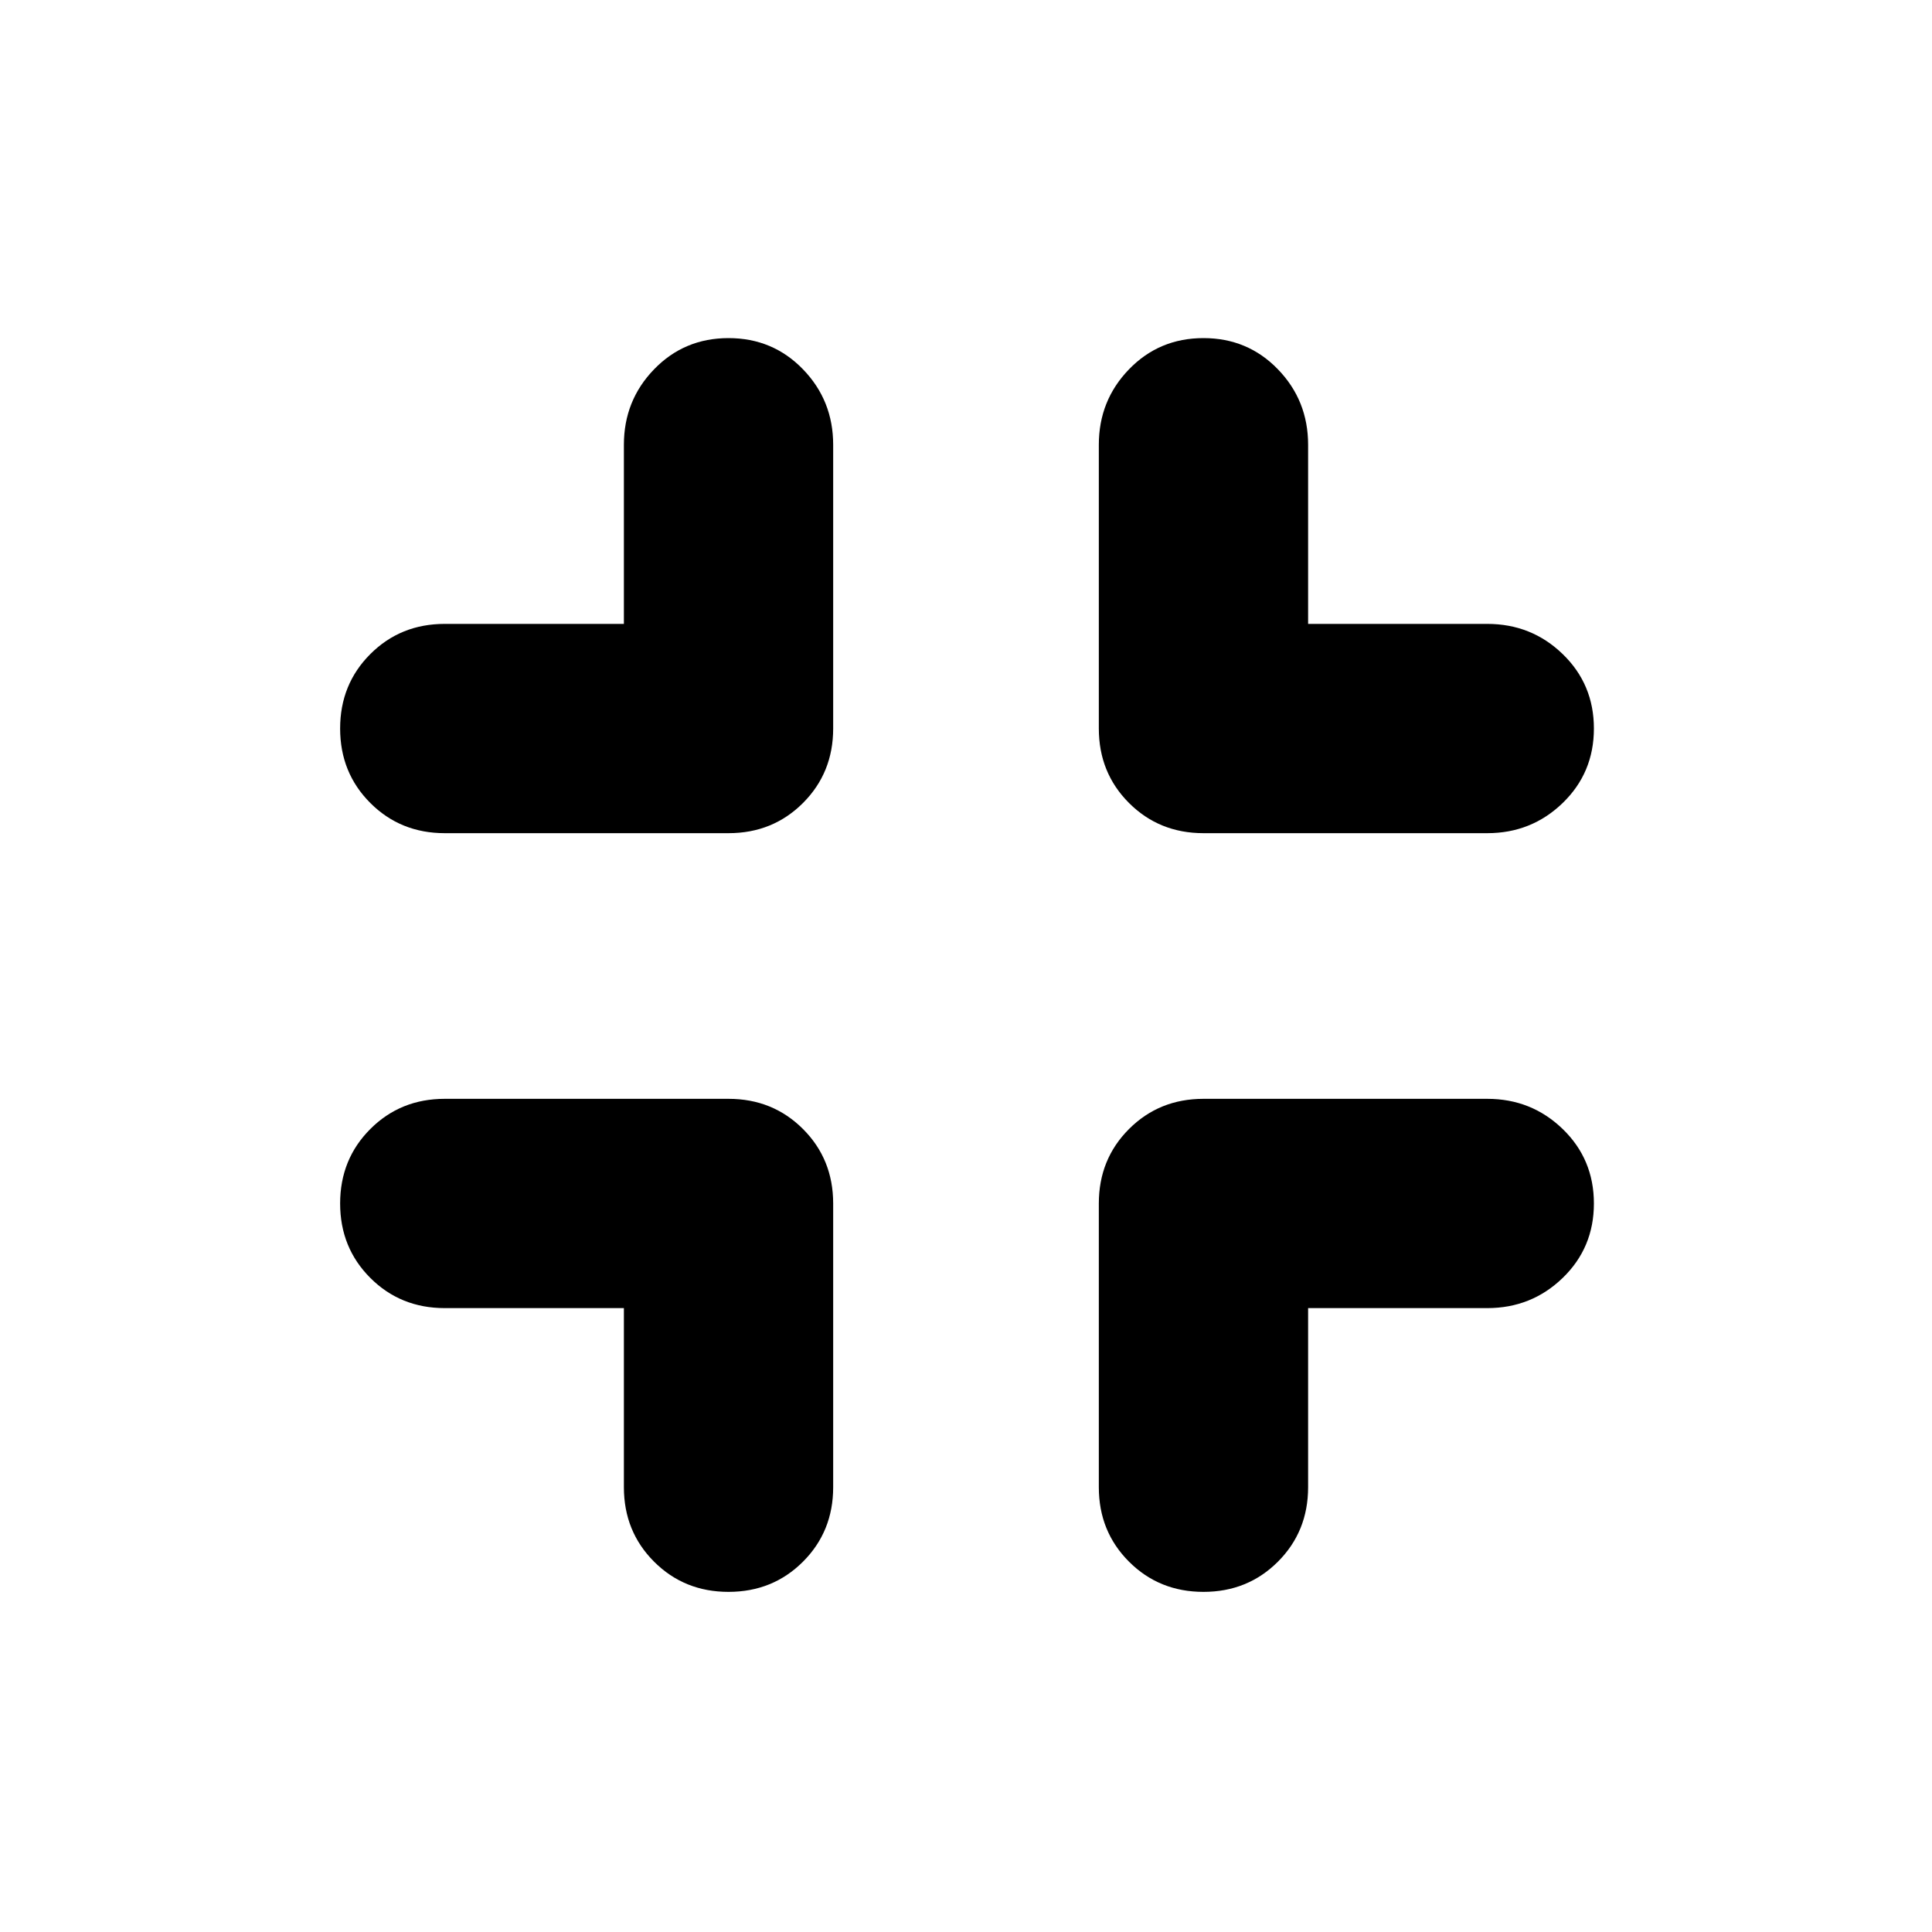 <svg xmlns="http://www.w3.org/2000/svg" height="40" width="40"><path d="M15.083 32.958q-.916 0-1.541-.625-.625-.625-.625-1.541v-3.709H9.208q-.916 0-1.541-.625-.625-.625-.625-1.541 0-.917.625-1.542t1.541-.625h5.875q.917 0 1.542.625t.625 1.542v5.875q0 .916-.625 1.541-.625.625-1.542.625ZM9.208 17.25q-.916 0-1.541-.625-.625-.625-.625-1.542 0-.916.625-1.541.625-.625 1.541-.625h3.709V9.208q0-.916.625-1.562T15.083 7q.917 0 1.542.646t.625 1.562v5.875q0 .917-.625 1.542t-1.542.625Zm15.709 15.708q-.917 0-1.542-.625t-.625-1.541v-5.875q0-.917.625-1.542t1.542-.625h5.875q.916 0 1.562.625T33 24.917q0 .916-.646 1.541-.646.625-1.562.625h-3.709v3.709q0 .916-.625 1.541-.625.625-1.541.625Zm0-15.708q-.917 0-1.542-.625t-.625-1.542V9.208q0-.916.625-1.562T24.917 7q.916 0 1.541.646.625.646.625 1.562v3.709h3.709q.916 0 1.562.625T33 15.083q0 .917-.646 1.542t-1.562.625Z"/></svg>